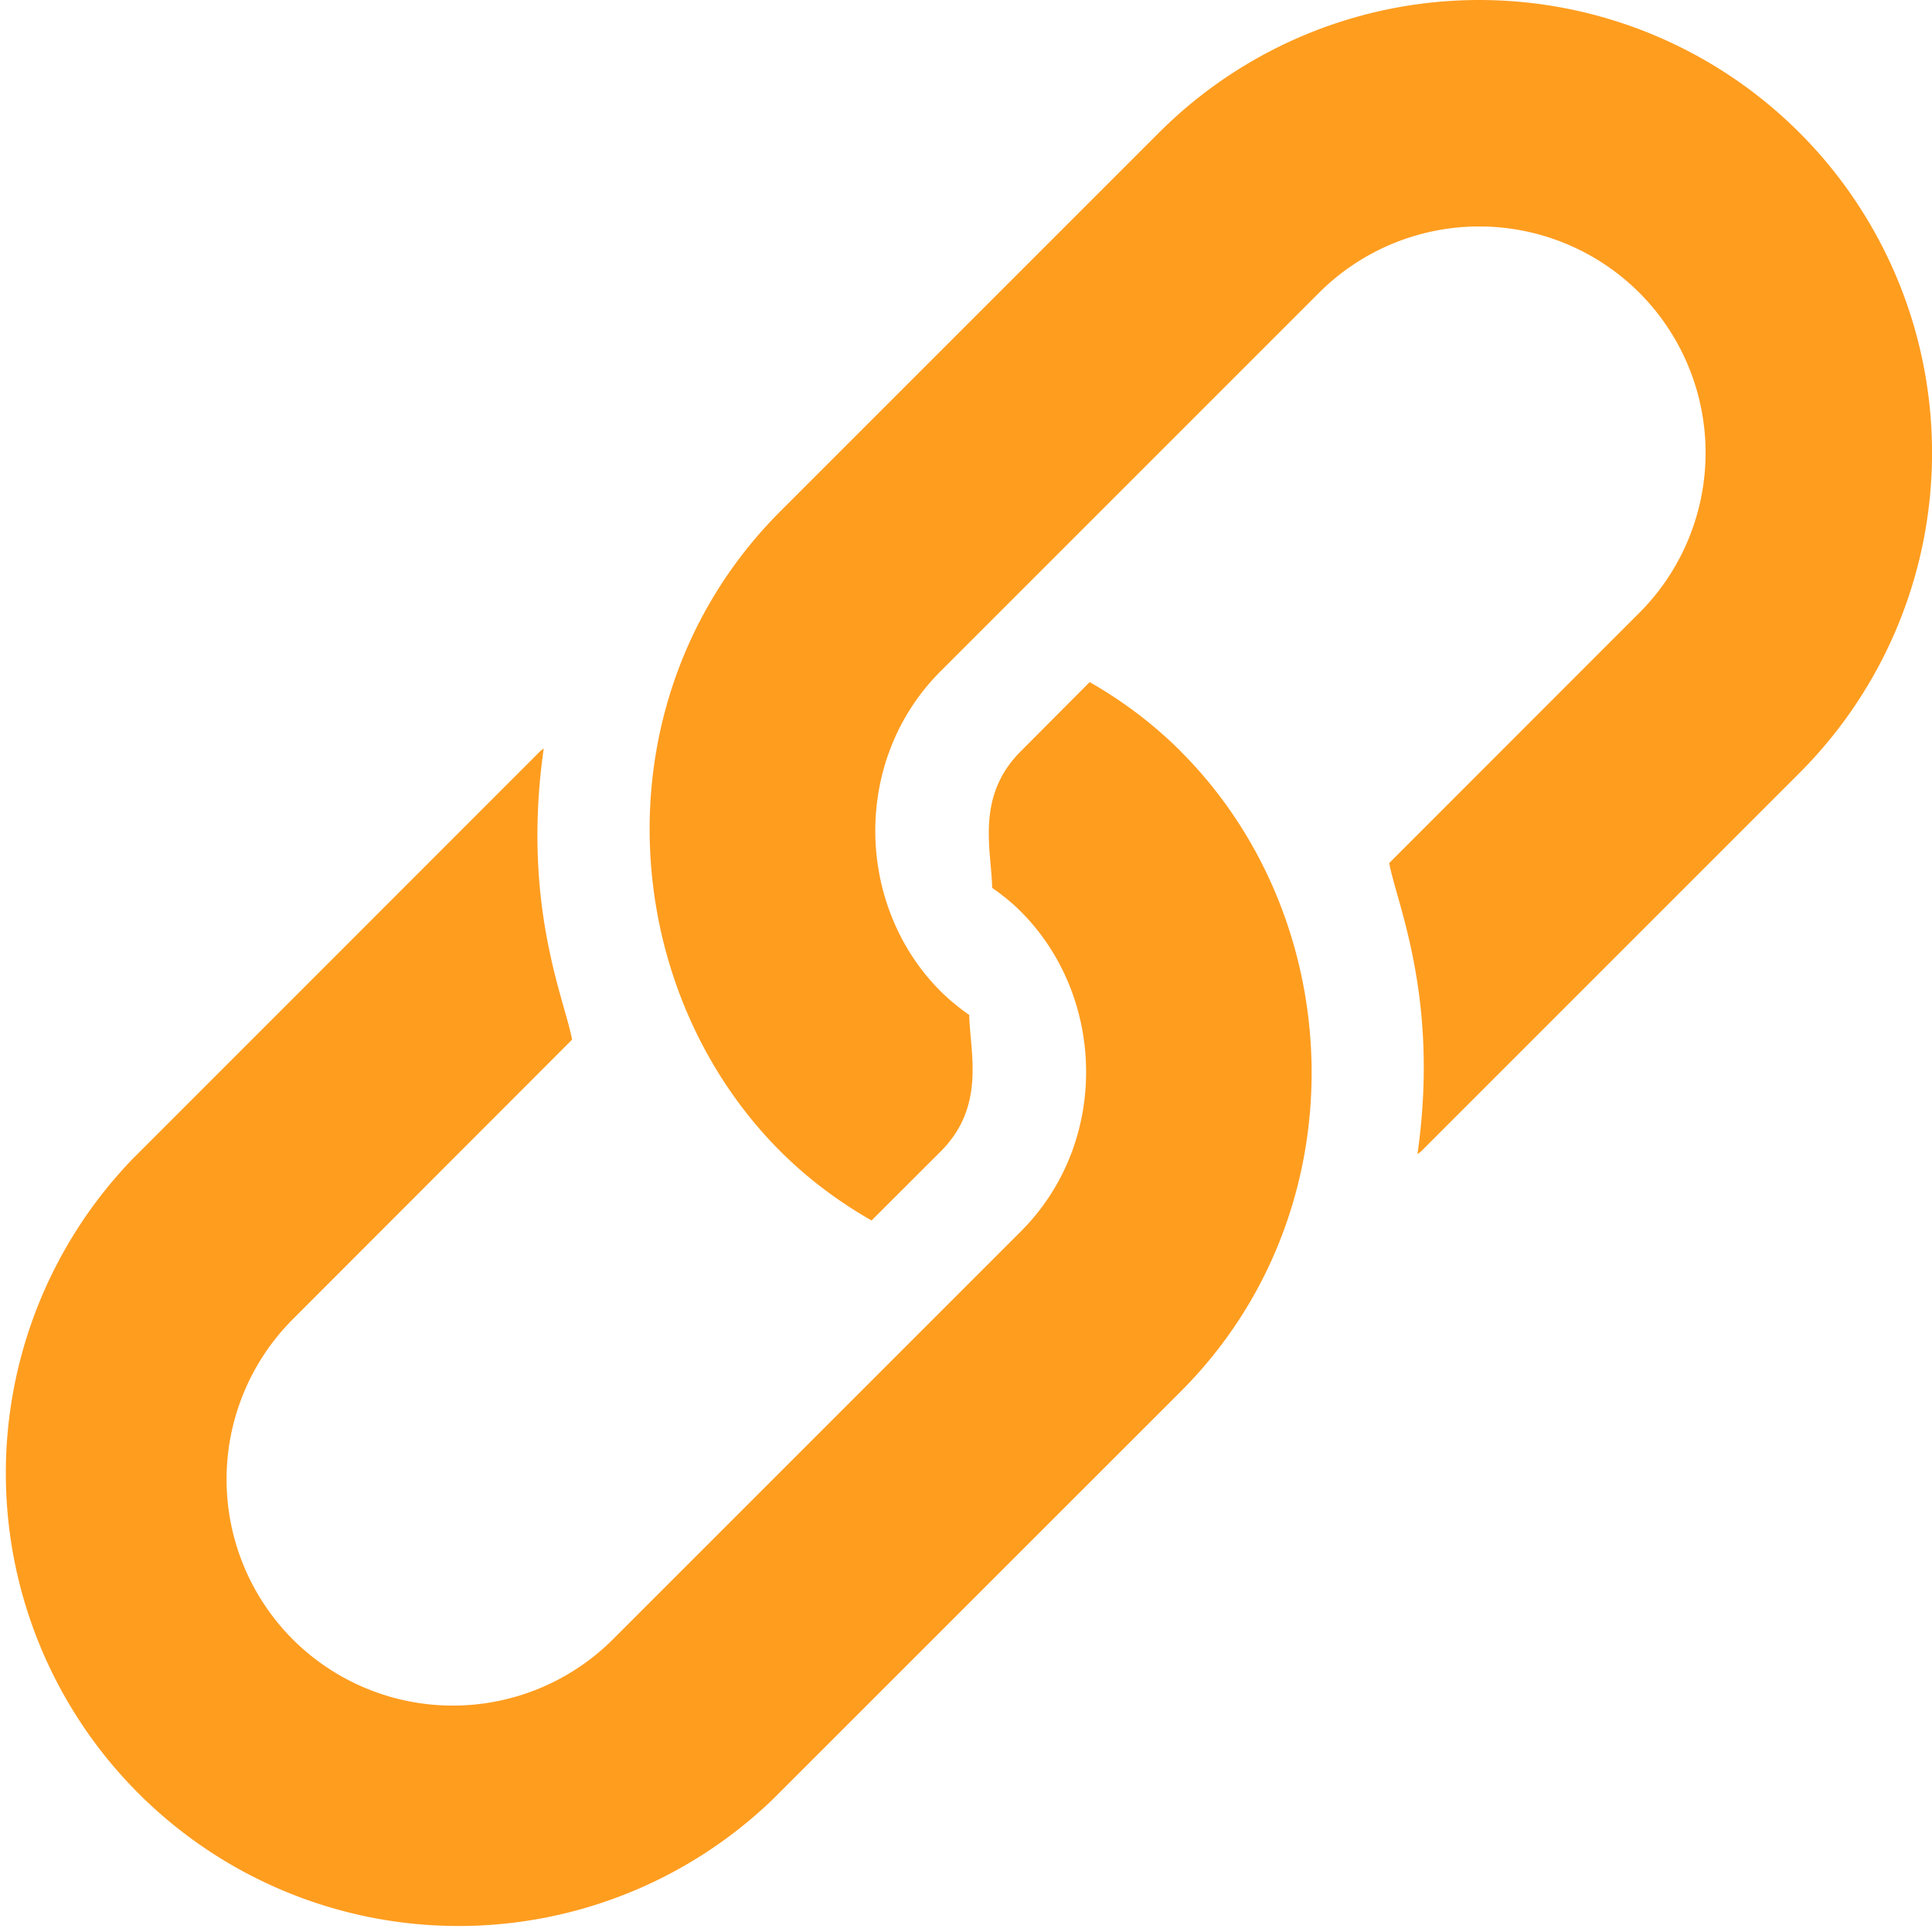 <svg width="18" height="18" fill="none" xmlns="http://www.w3.org/2000/svg"><g clip-path="url(#clip0)" fill="#FF9D1F"><path d="M16.765 1.236a4.219 4.219 0 00-5.967 0L7.272 4.762c-1.704 1.704-1.546 4.42 0 5.966.26.259.546.47.848.643l.644-.643c.422-.422.274-.916.266-1.272a2.037 2.037 0 01-.266-.22c-.794-.793-.83-2.154 0-2.983l3.526-3.526a2.111 2.111 0 012.983 0 2.11 2.11 0 010 2.983l-2.33 2.331c.067.373.471 1.256.263 2.713.01-.01.023-.016.033-.026l3.526-3.526a4.219 4.219 0 000-5.966z"/><path d="M11 6.999a4.015 4.015 0 00-.848-.644L9.51 7c-.422.422-.274.915-.266 1.272.093.065.183.136.266.22.794.793.83 2.153 0 2.982l-3.8 3.8a2.111 2.111 0 01-2.982 0 2.111 2.111 0 010-2.983L5.33 9.686c-.068-.373-.472-1.257-.264-2.714-.01.01-.023.017-.033.027l-3.799 3.8A4.219 4.219 0 007.2 16.764l3.8-3.799C12.673 11.293 12.58 8.58 11 7z"/></g><defs><clipPath id="clip0"><path fill="#fff" d="M0 0h18v18H0z"/></clipPath></defs></svg>